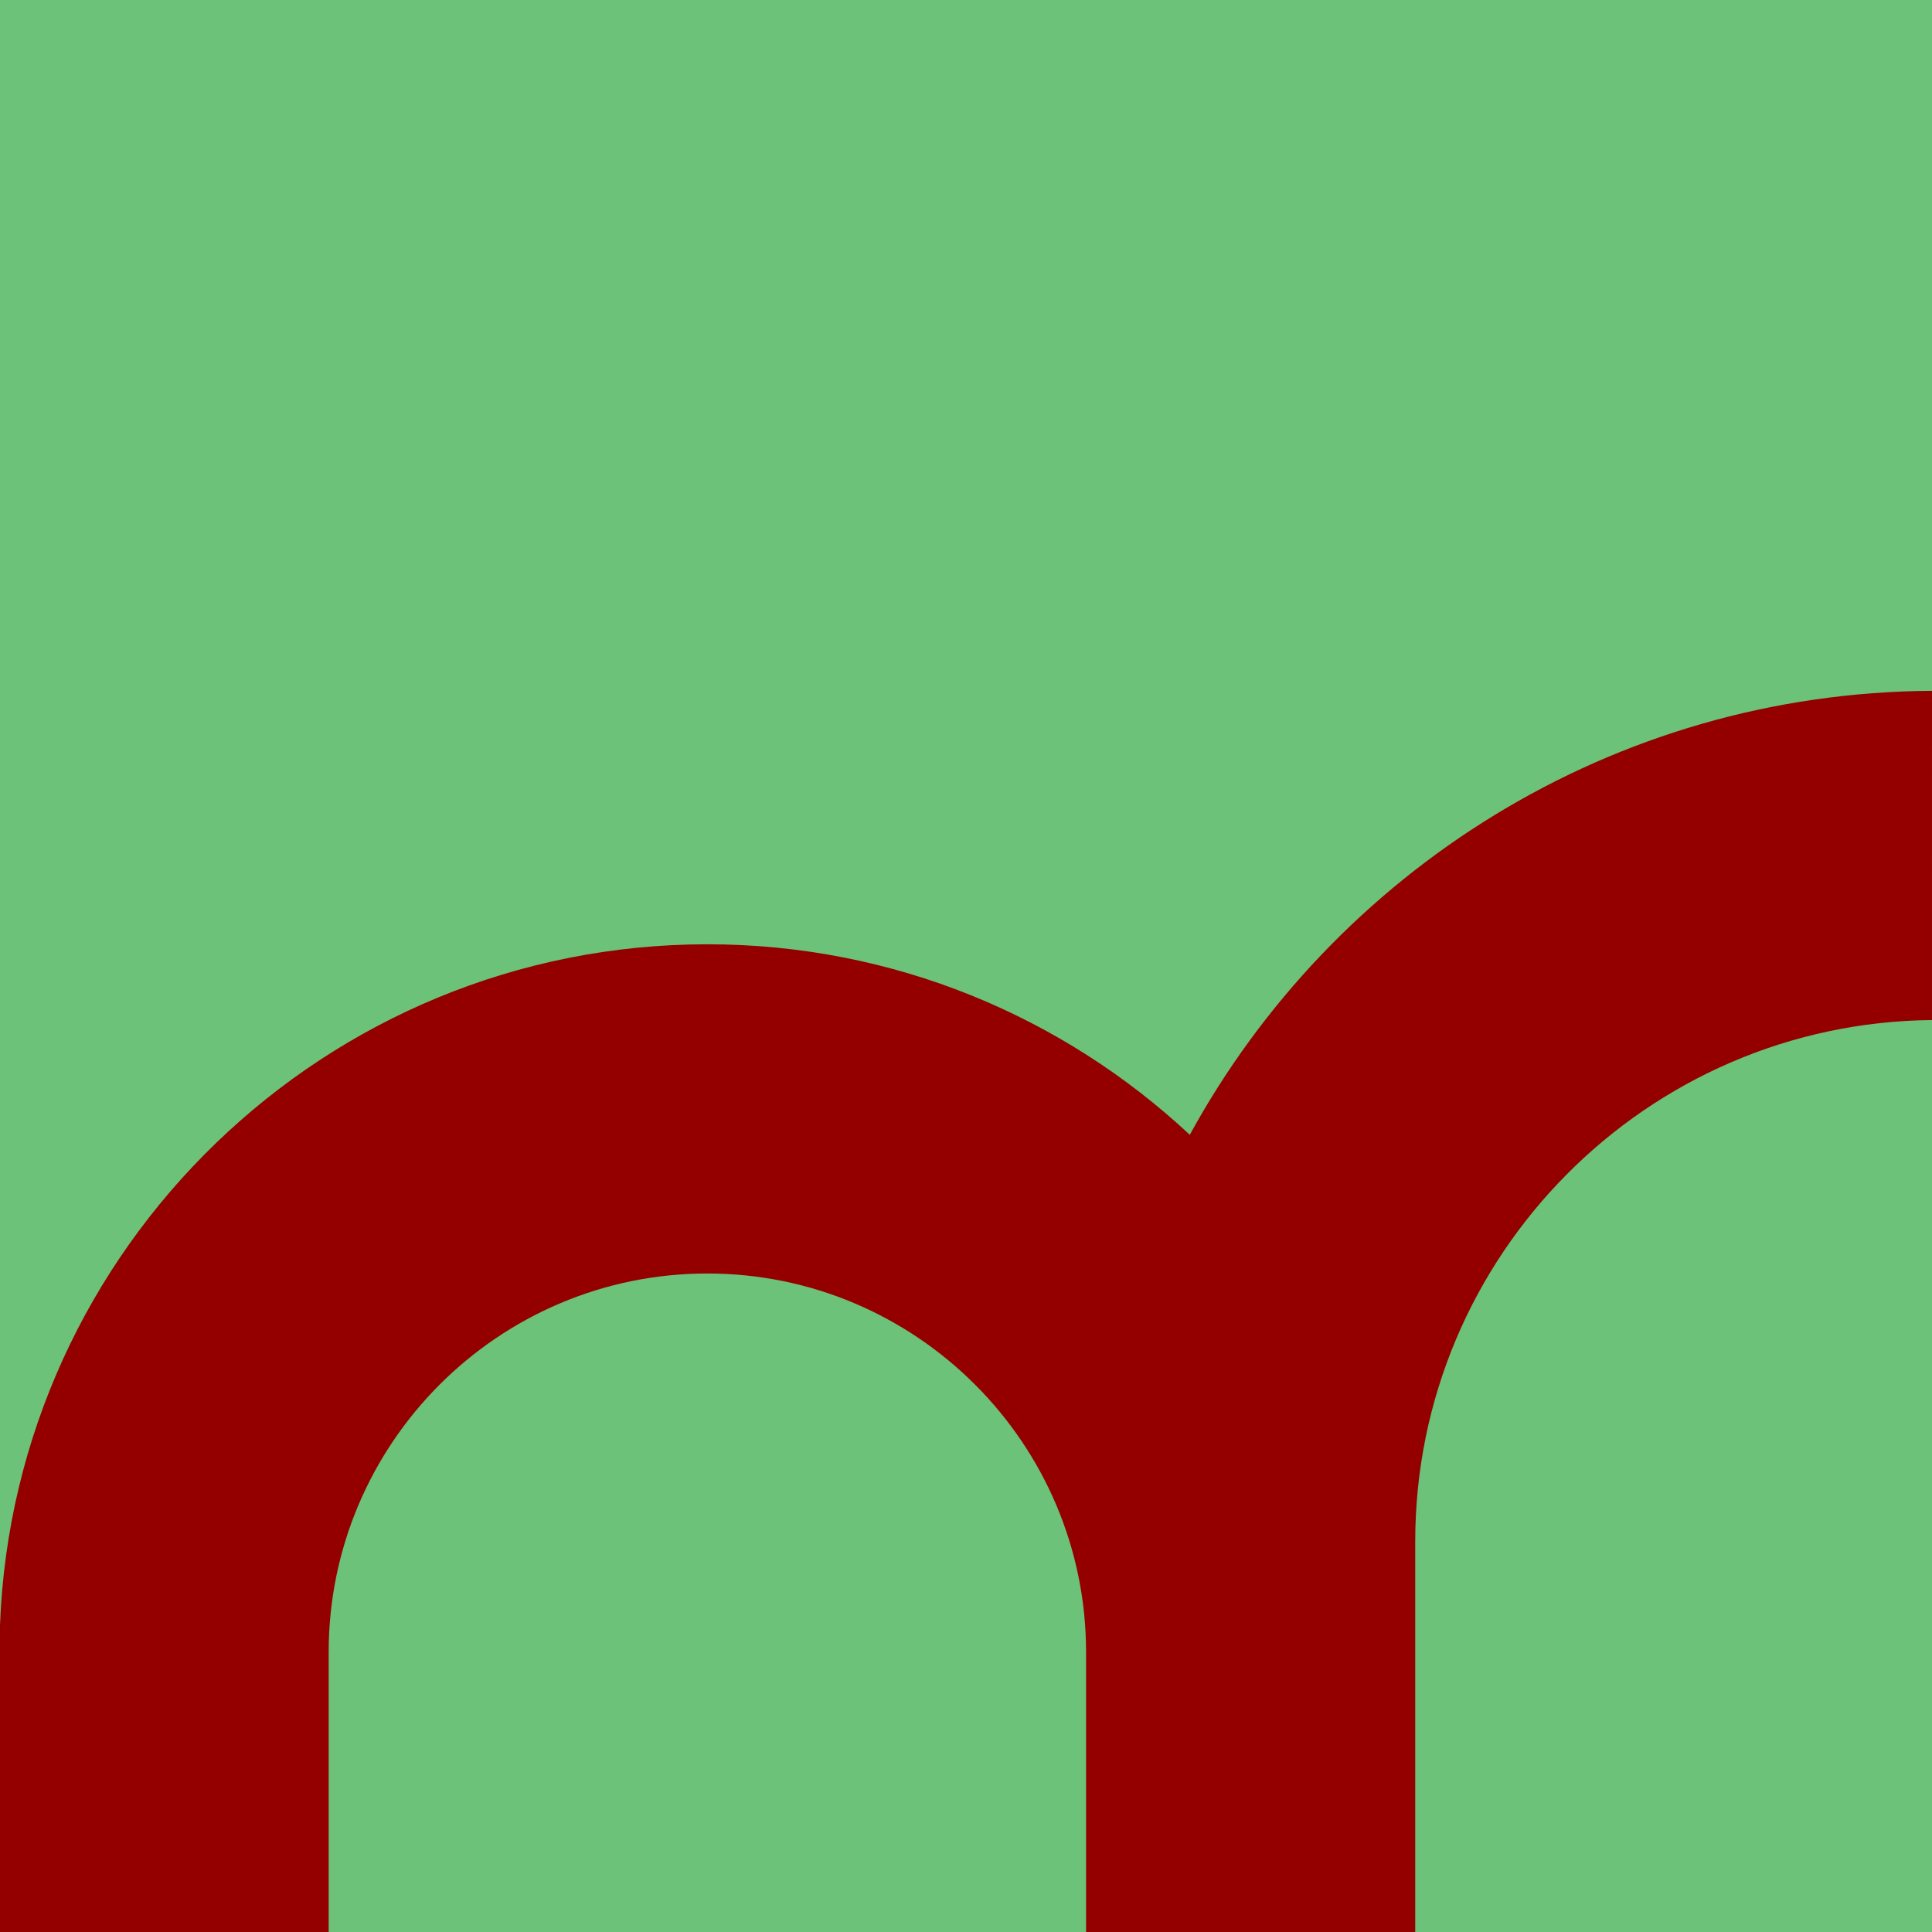 <svg xmlns="http://www.w3.org/2000/svg" viewBox="0 0 1080 1080"><defs><style>.cls-1{fill:#6bc278;}.cls-2{fill:#940000;}</style></defs><g id="Layer_2" data-name="Layer 2"><rect class="cls-1" width="1080" height="1080"/></g><g id="Layer_1" data-name="Layer 1"><path class="cls-2" d="M1080,386.18c-178.79,1-334.52,101.17-414.89,248.18-70.73-66-165.54-106.5-269.69-106.5C182.27,527.86,7.93,697.27,0,908.53V1080H183.73V923.57c0-116.73,95-211.68,211.69-211.68s211.7,95,211.7,211.68V1080h184V861.74c0-159.88,129.34-290.07,288.87-291.52Z"/></g></svg>